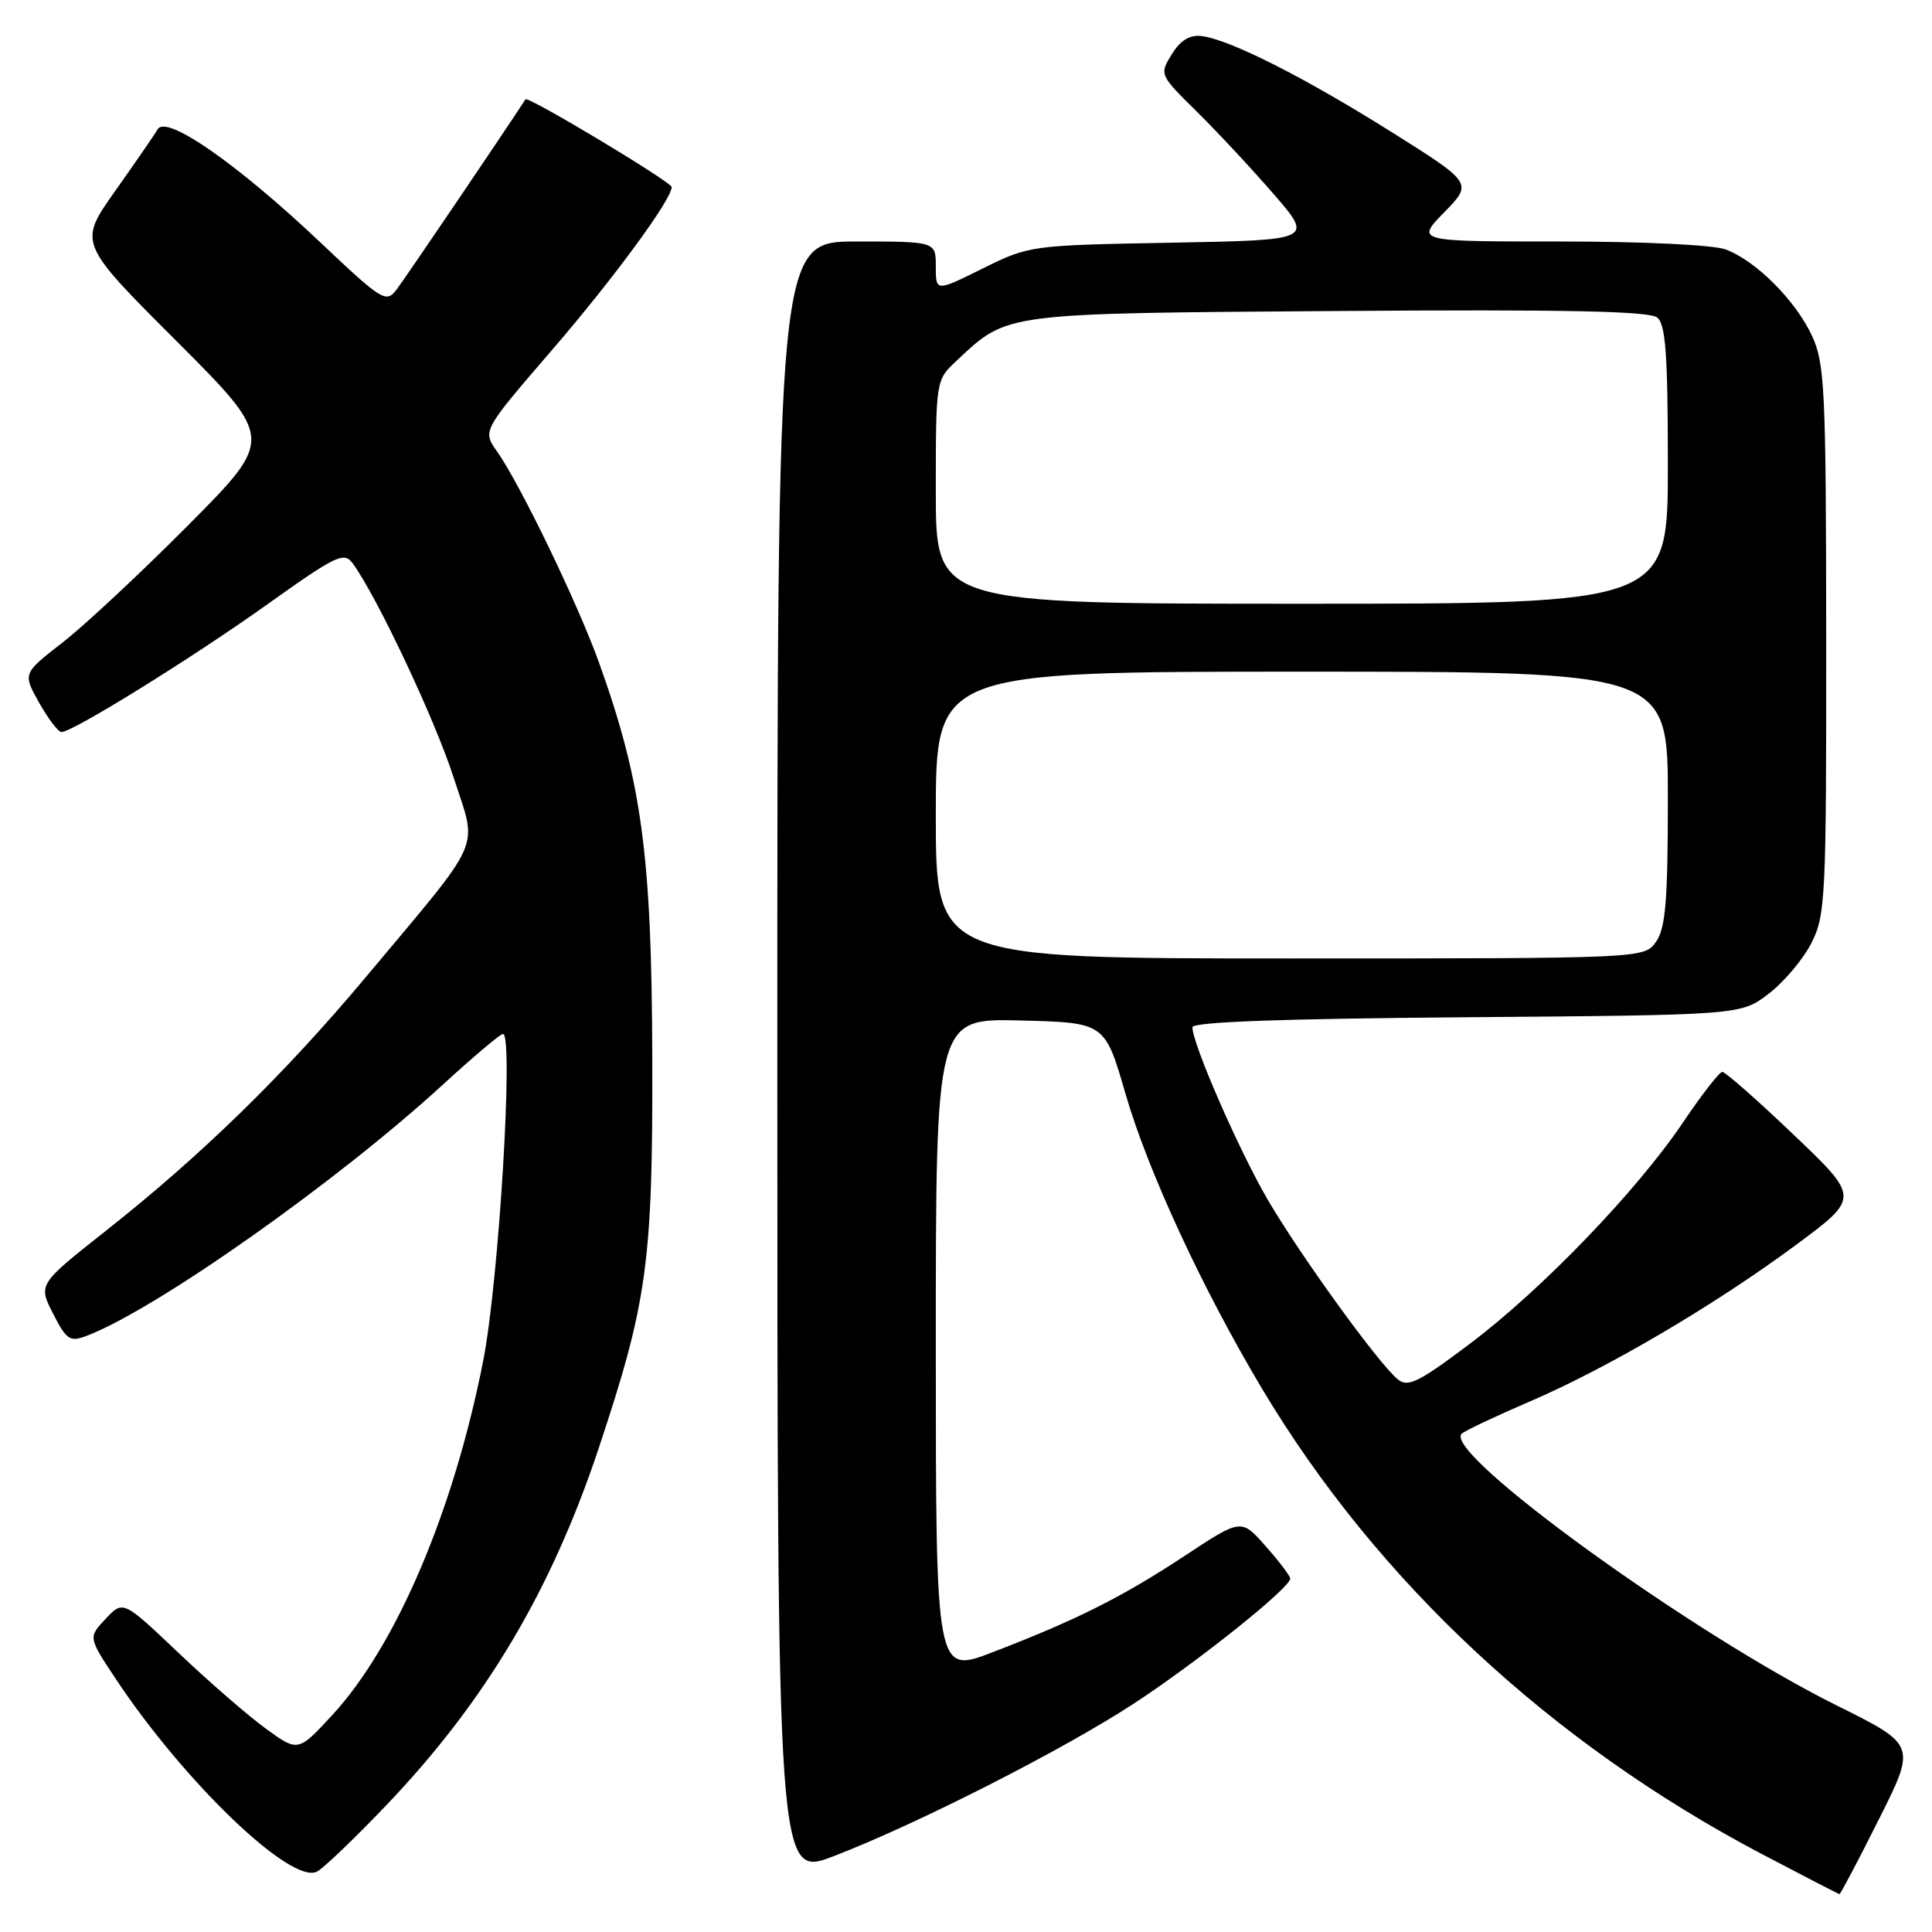 <?xml version="1.0" encoding="UTF-8" standalone="no"?>
<!DOCTYPE svg PUBLIC "-//W3C//DTD SVG 1.1//EN" "http://www.w3.org/Graphics/SVG/1.1/DTD/svg11.dtd" >
<svg xmlns="http://www.w3.org/2000/svg" xmlns:xlink="http://www.w3.org/1999/xlink" version="1.1" viewBox="0 0 256 256">
 <g >
 <path fill="currentColor"
d=" M 248.94 241.11 C 253.91 231.22 253.91 231.22 243.43 226.01 C 224.10 216.41 191.02 192.44 193.69 189.97 C 194.14 189.56 198.16 187.66 202.63 185.74 C 212.99 181.30 227.23 172.92 238.00 164.94 C 246.42 158.70 246.42 158.70 237.66 150.35 C 232.85 145.76 228.59 142.01 228.21 142.03 C 227.82 142.05 225.48 145.05 223.02 148.71 C 216.87 157.83 204.34 170.84 194.76 178.06 C 187.99 183.16 186.55 183.87 185.22 182.78 C 182.69 180.72 172.28 166.33 167.97 158.95 C 164.17 152.44 158.00 138.31 158.00 136.12 C 158.00 135.41 169.85 134.98 194.33 134.79 C 230.66 134.50 230.66 134.50 234.34 131.69 C 236.36 130.15 238.91 127.13 240.01 124.98 C 241.89 121.30 242.00 119.07 241.98 84.79 C 241.96 51.57 241.80 48.16 240.10 44.50 C 237.93 39.82 232.69 34.57 228.68 33.06 C 227.06 32.45 217.79 32.00 206.73 32.00 C 187.59 32.00 187.59 32.00 191.37 28.13 C 195.15 24.26 195.15 24.26 184.33 17.46 C 172.75 10.19 162.92 5.23 159.22 4.78 C 157.64 4.59 156.42 5.33 155.27 7.19 C 153.62 9.87 153.63 9.90 158.55 14.76 C 161.27 17.44 165.87 22.37 168.77 25.72 C 174.04 31.81 174.04 31.81 155.23 32.16 C 136.54 32.50 136.38 32.52 130.21 35.58 C 124.00 38.66 124.00 38.66 124.00 35.33 C 124.00 32.00 124.00 32.00 113.50 32.00 C 103.00 32.00 103.00 32.00 103.00 140.41 C 103.00 248.83 103.00 248.83 110.50 245.94 C 121.56 241.68 140.93 231.83 150.29 225.70 C 158.75 220.16 171.03 210.34 170.96 209.16 C 170.94 208.80 169.47 206.86 167.69 204.86 C 164.47 201.21 164.47 201.21 156.99 206.15 C 148.65 211.64 142.74 214.61 131.55 218.92 C 124.00 221.83 124.00 221.83 124.00 178.38 C 124.00 134.93 124.00 134.93 135.20 135.22 C 146.40 135.50 146.40 135.50 149.12 144.89 C 152.10 155.17 159.32 170.77 167.22 184.00 C 182.44 209.49 205.49 230.95 233.43 245.66 C 238.97 248.57 243.61 250.97 243.74 250.98 C 243.87 250.99 246.22 246.55 248.94 241.11 Z  M 51.17 239.22 C 64.29 225.49 73.03 210.80 79.32 191.93 C 85.79 172.50 86.51 167.27 86.43 140.00 C 86.35 113.29 85.04 103.57 79.36 87.77 C 76.53 79.90 68.92 64.15 65.84 59.79 C 63.92 57.08 63.92 57.08 73.22 46.29 C 81.34 36.86 89.00 26.43 89.00 24.79 C 89.00 24.12 69.94 12.68 69.63 13.16 C 66.78 17.55 53.59 37.02 52.53 38.39 C 51.15 40.19 50.62 39.85 42.44 32.11 C 31.43 21.70 22.06 15.17 20.90 17.12 C 20.45 17.88 17.90 21.58 15.23 25.35 C 10.39 32.20 10.39 32.20 23.36 45.17 C 36.33 58.14 36.33 58.14 24.91 69.62 C 18.64 75.93 11.14 82.93 8.25 85.17 C 3.01 89.24 3.01 89.24 5.19 93.12 C 6.39 95.25 7.72 97.00 8.15 97.00 C 9.64 97.00 25.53 87.14 35.48 80.04 C 44.56 73.57 45.58 73.08 46.73 74.64 C 49.95 79.04 57.63 95.34 60.10 103.00 C 63.29 112.88 64.32 110.53 48.44 129.51 C 37.67 142.37 26.73 153.05 14.09 163.04 C 5.05 170.18 5.05 170.18 7.03 174.06 C 8.82 177.56 9.26 177.85 11.47 177.01 C 20.67 173.51 44.66 156.59 58.75 143.66 C 62.74 140.00 66.30 137.00 66.65 137.00 C 68.08 137.00 66.10 169.78 64.03 180.30 C 60.12 200.19 52.52 218.04 44.05 227.23 C 39.50 232.16 39.50 232.16 35.23 229.06 C 32.89 227.36 27.67 222.83 23.64 219.00 C 16.31 212.04 16.31 212.04 14.00 214.50 C 11.69 216.96 11.69 216.96 15.31 222.42 C 24.48 236.23 38.65 249.79 42.02 247.99 C 42.89 247.53 47.00 243.58 51.17 239.22 Z  M 124.00 108.00 C 124.00 89.00 124.00 89.00 172.50 89.00 C 221.00 89.00 221.00 89.00 221.00 105.78 C 221.00 119.34 220.70 122.98 219.44 124.78 C 217.89 127.00 217.89 127.00 170.94 127.00 C 124.00 127.00 124.00 127.00 124.00 108.00 Z  M 124.00 65.19 C 124.00 50.37 124.00 50.37 126.75 47.80 C 133.60 41.40 132.58 41.53 177.35 41.21 C 207.34 40.99 218.57 41.22 219.60 42.08 C 220.71 43.00 221.00 47.07 221.00 61.62 C 221.00 80.00 221.00 80.00 172.50 80.00 C 124.00 80.00 124.00 80.00 124.00 65.19 Z "/>
</g>
</svg>